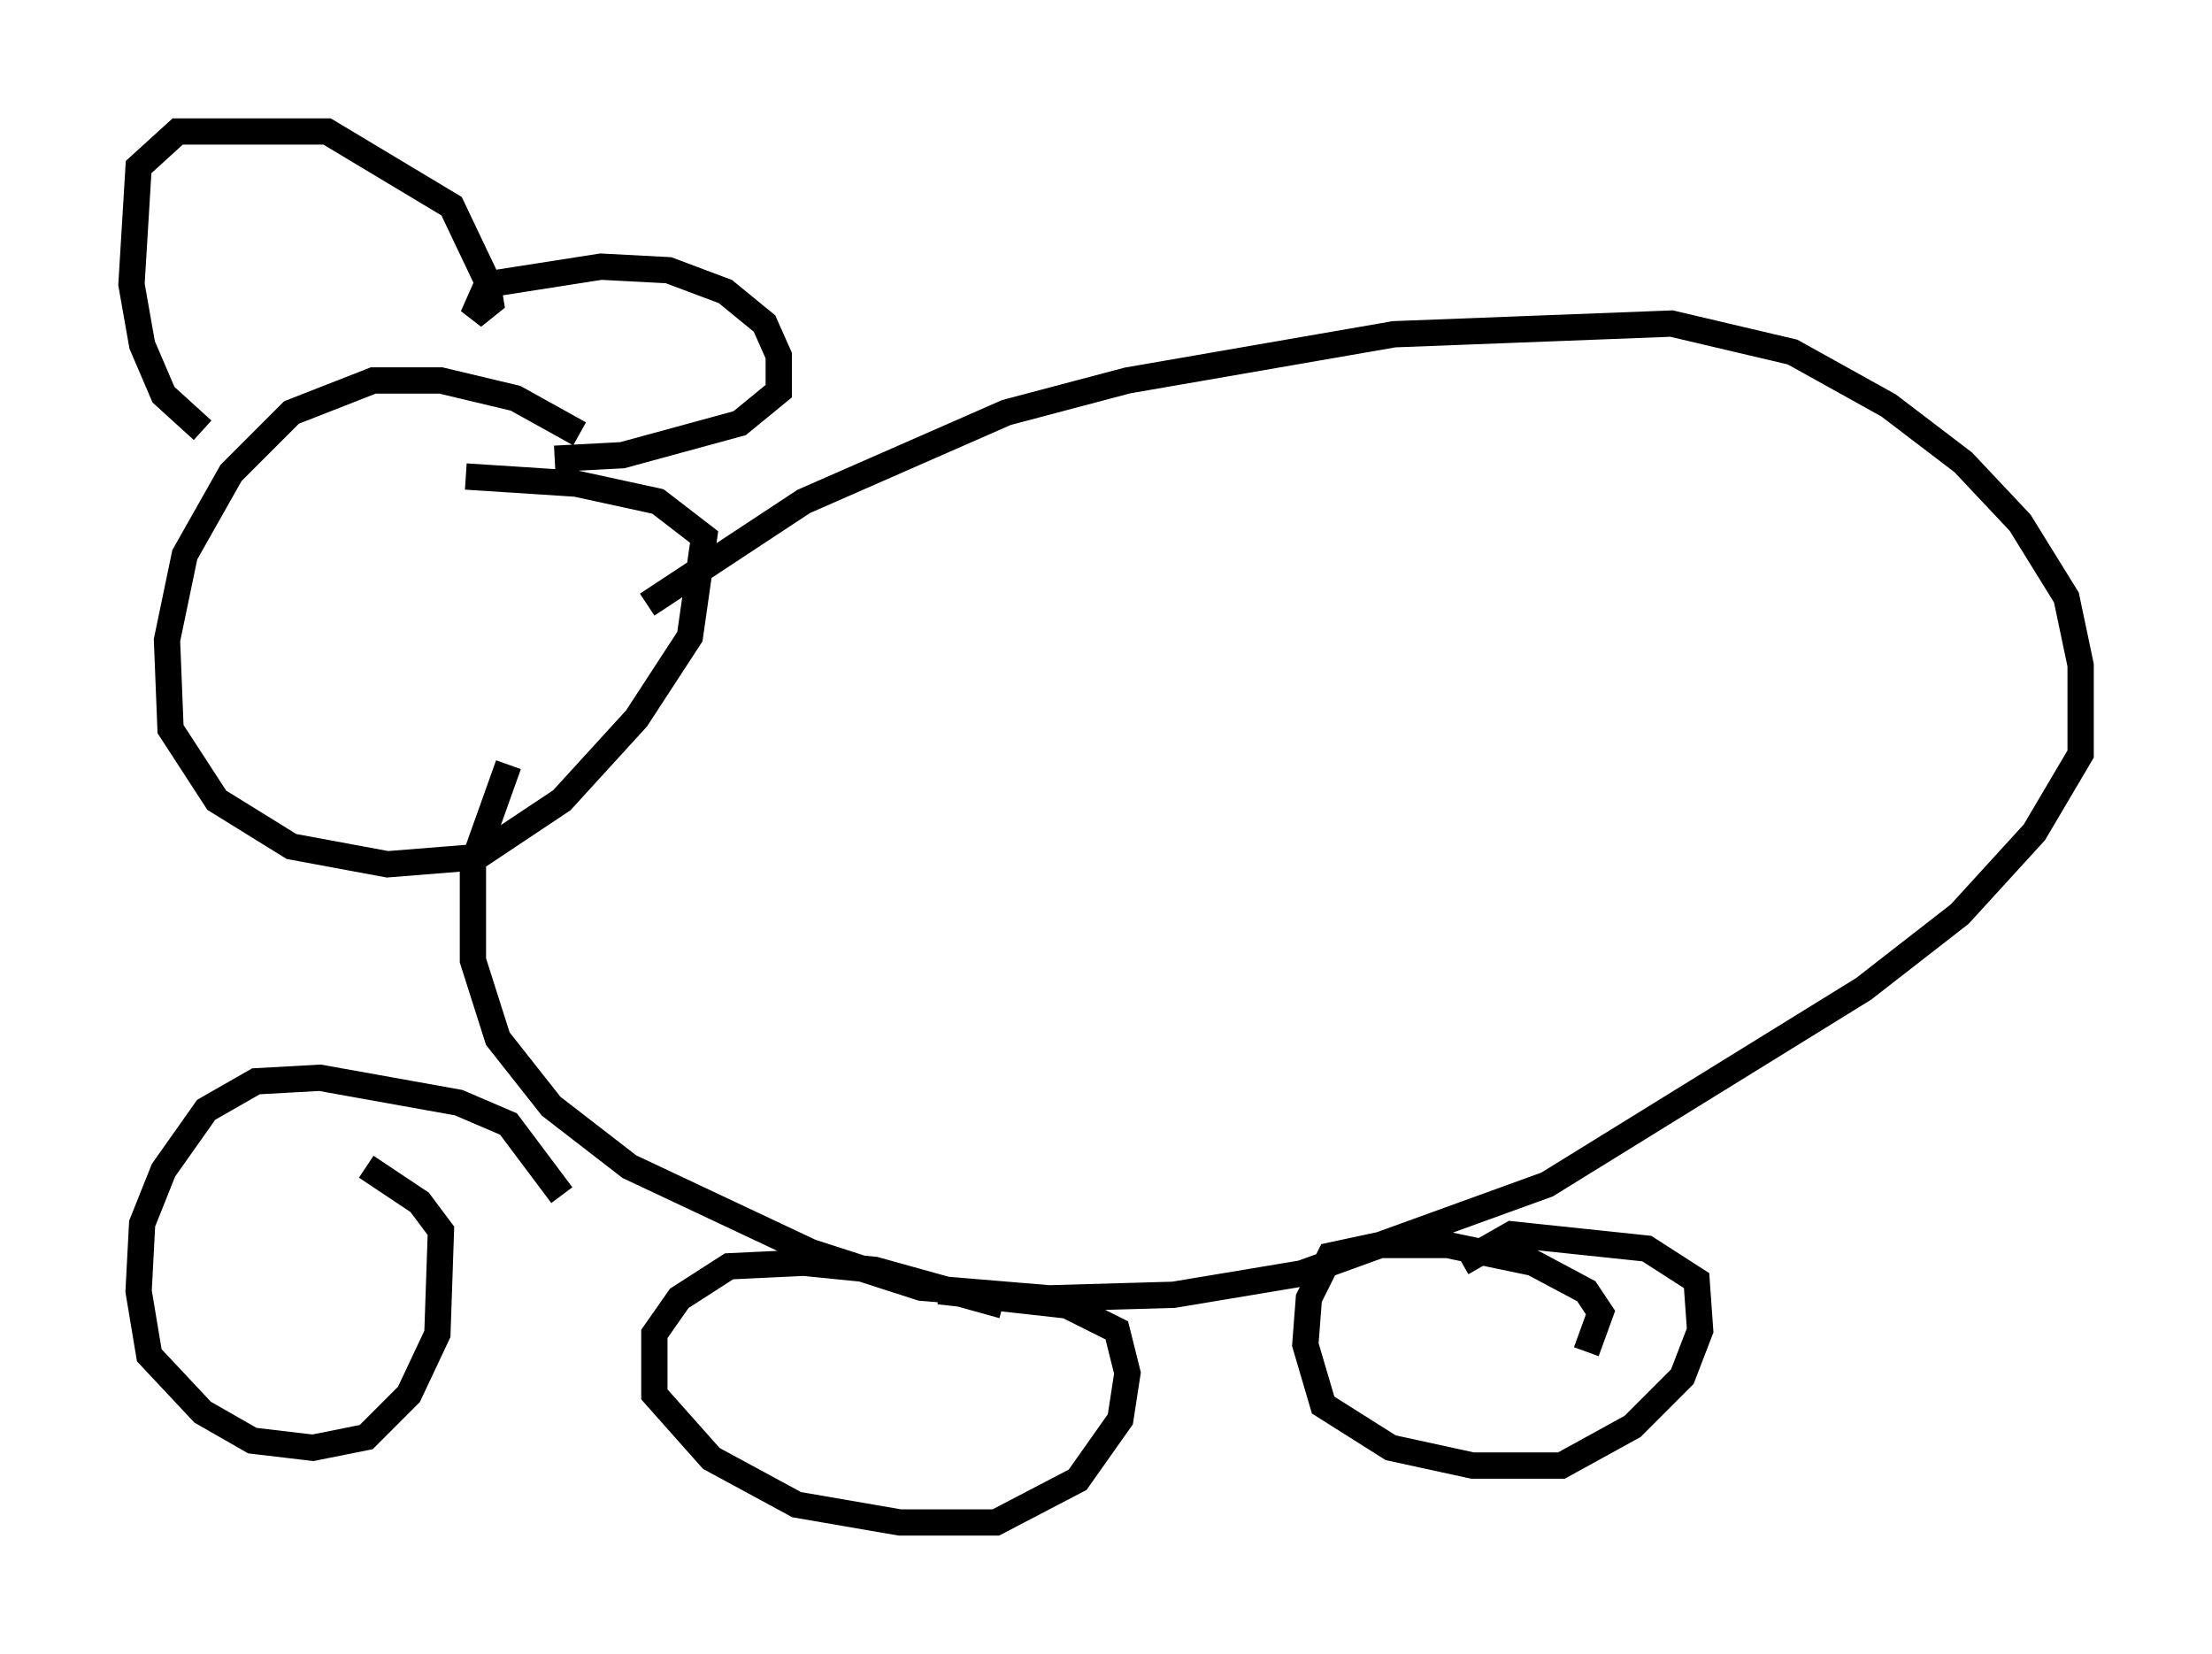 <?xml version="1.0" encoding="utf-8" ?>
<svg baseProfile="full" height="62.909" version="1.1" width="84.153" xmlns="http://www.w3.org/2000/svg" xmlns:ev="http://www.w3.org/2001/xml-events" xmlns:xlink="http://www.w3.org/1999/xlink"><defs /><rect fill="white" height="62.909" width="84.153" x="0" y="0" /><path d="M26.651, 21.103 m-4.601, -4.601 l-2.436, -1.353 -2.842, -0.677 l-2.571, 0.0 -3.112, 1.218 l-2.3, 2.3 -1.759, 3.112 l-0.677, 3.248 0.135, 3.383 l1.759, 2.706 2.842, 1.759 l3.654, 0.677 3.383, -0.271 l3.248, -2.165 2.842, -3.112 l2.03, -3.112 0.541, -3.789 l-1.759, -1.353 -3.112, -0.677 l-4.195, -0.271 m-10.013, -1.759 l-1.488, -1.353 -0.812, -1.894 l-0.406, -2.3 0.271, -4.465 l1.488, -1.353 5.683, 0.0 l4.736, 2.842 1.353, 2.842 l0.135, 0.812 -0.677, 0.541 l0.541, -1.218 4.33, -0.677 l2.571, 0.135 2.165, 0.812 l1.488, 1.218 0.541, 1.218 l0.0, 1.353 -1.488, 1.218 l-4.465, 1.218 -2.571, 0.135 m3.518, 5.548 l5.954, -3.924 7.713, -3.383 l4.601, -1.218 10.149, -1.759 l10.555, -0.406 4.601, 1.083 l3.654, 2.03 2.842, 2.165 l2.165, 2.3 1.759, 2.842 l0.541, 2.571 0.0, 3.383 l-1.759, 2.977 -2.842, 3.112 l-3.654, 2.842 -12.043, 7.442 l-9.337, 3.383 -4.871, 0.812 l-4.736, 0.135 -4.871, -0.406 l-4.195, -1.353 -6.901, -3.248 l-2.977, -2.3 -2.03, -2.571 l-0.947, -2.977 0.0, -3.654 l1.353, -3.789 m2.03, 16.373 l-2.03, -2.706 -1.894, -0.812 l-5.277, -0.947 -2.436, 0.135 l-1.894, 1.083 -1.624, 2.3 l-0.812, 2.03 -0.135, 2.571 l0.406, 2.436 2.03, 2.165 l1.894, 1.083 2.3, 0.271 l2.03, -0.406 1.624, -1.624 l1.083, -2.3 0.135, -3.924 l-0.812, -1.083 -2.03, -1.353 m24.222, 5.277 l-4.871, -1.353 -2.706, -0.271 l-2.842, 0.135 -1.894, 1.218 l-0.947, 1.353 0.0, 2.3 l2.165, 2.436 3.248, 1.759 l3.924, 0.677 3.654, 0.0 l3.112, -1.624 1.624, -2.3 l0.271, -1.759 -0.406, -1.624 l-1.894, -0.947 -4.871, -0.541 m24.628, 2.3 l0.541, -1.488 -0.541, -0.812 l-2.03, -1.083 -3.248, -0.677 l-2.571, 0.0 -1.894, 0.406 l-0.812, 1.624 -0.135, 1.759 l0.677, 2.3 2.571, 1.624 l3.112, 0.677 3.383, 0.0 l2.706, -1.488 1.894, -1.894 l0.677, -1.759 -0.135, -1.894 l-1.894, -1.218 -5.142, -0.541 l-1.894, 1.083 " fill="none" stroke="black" stroke-width="1" /></svg>